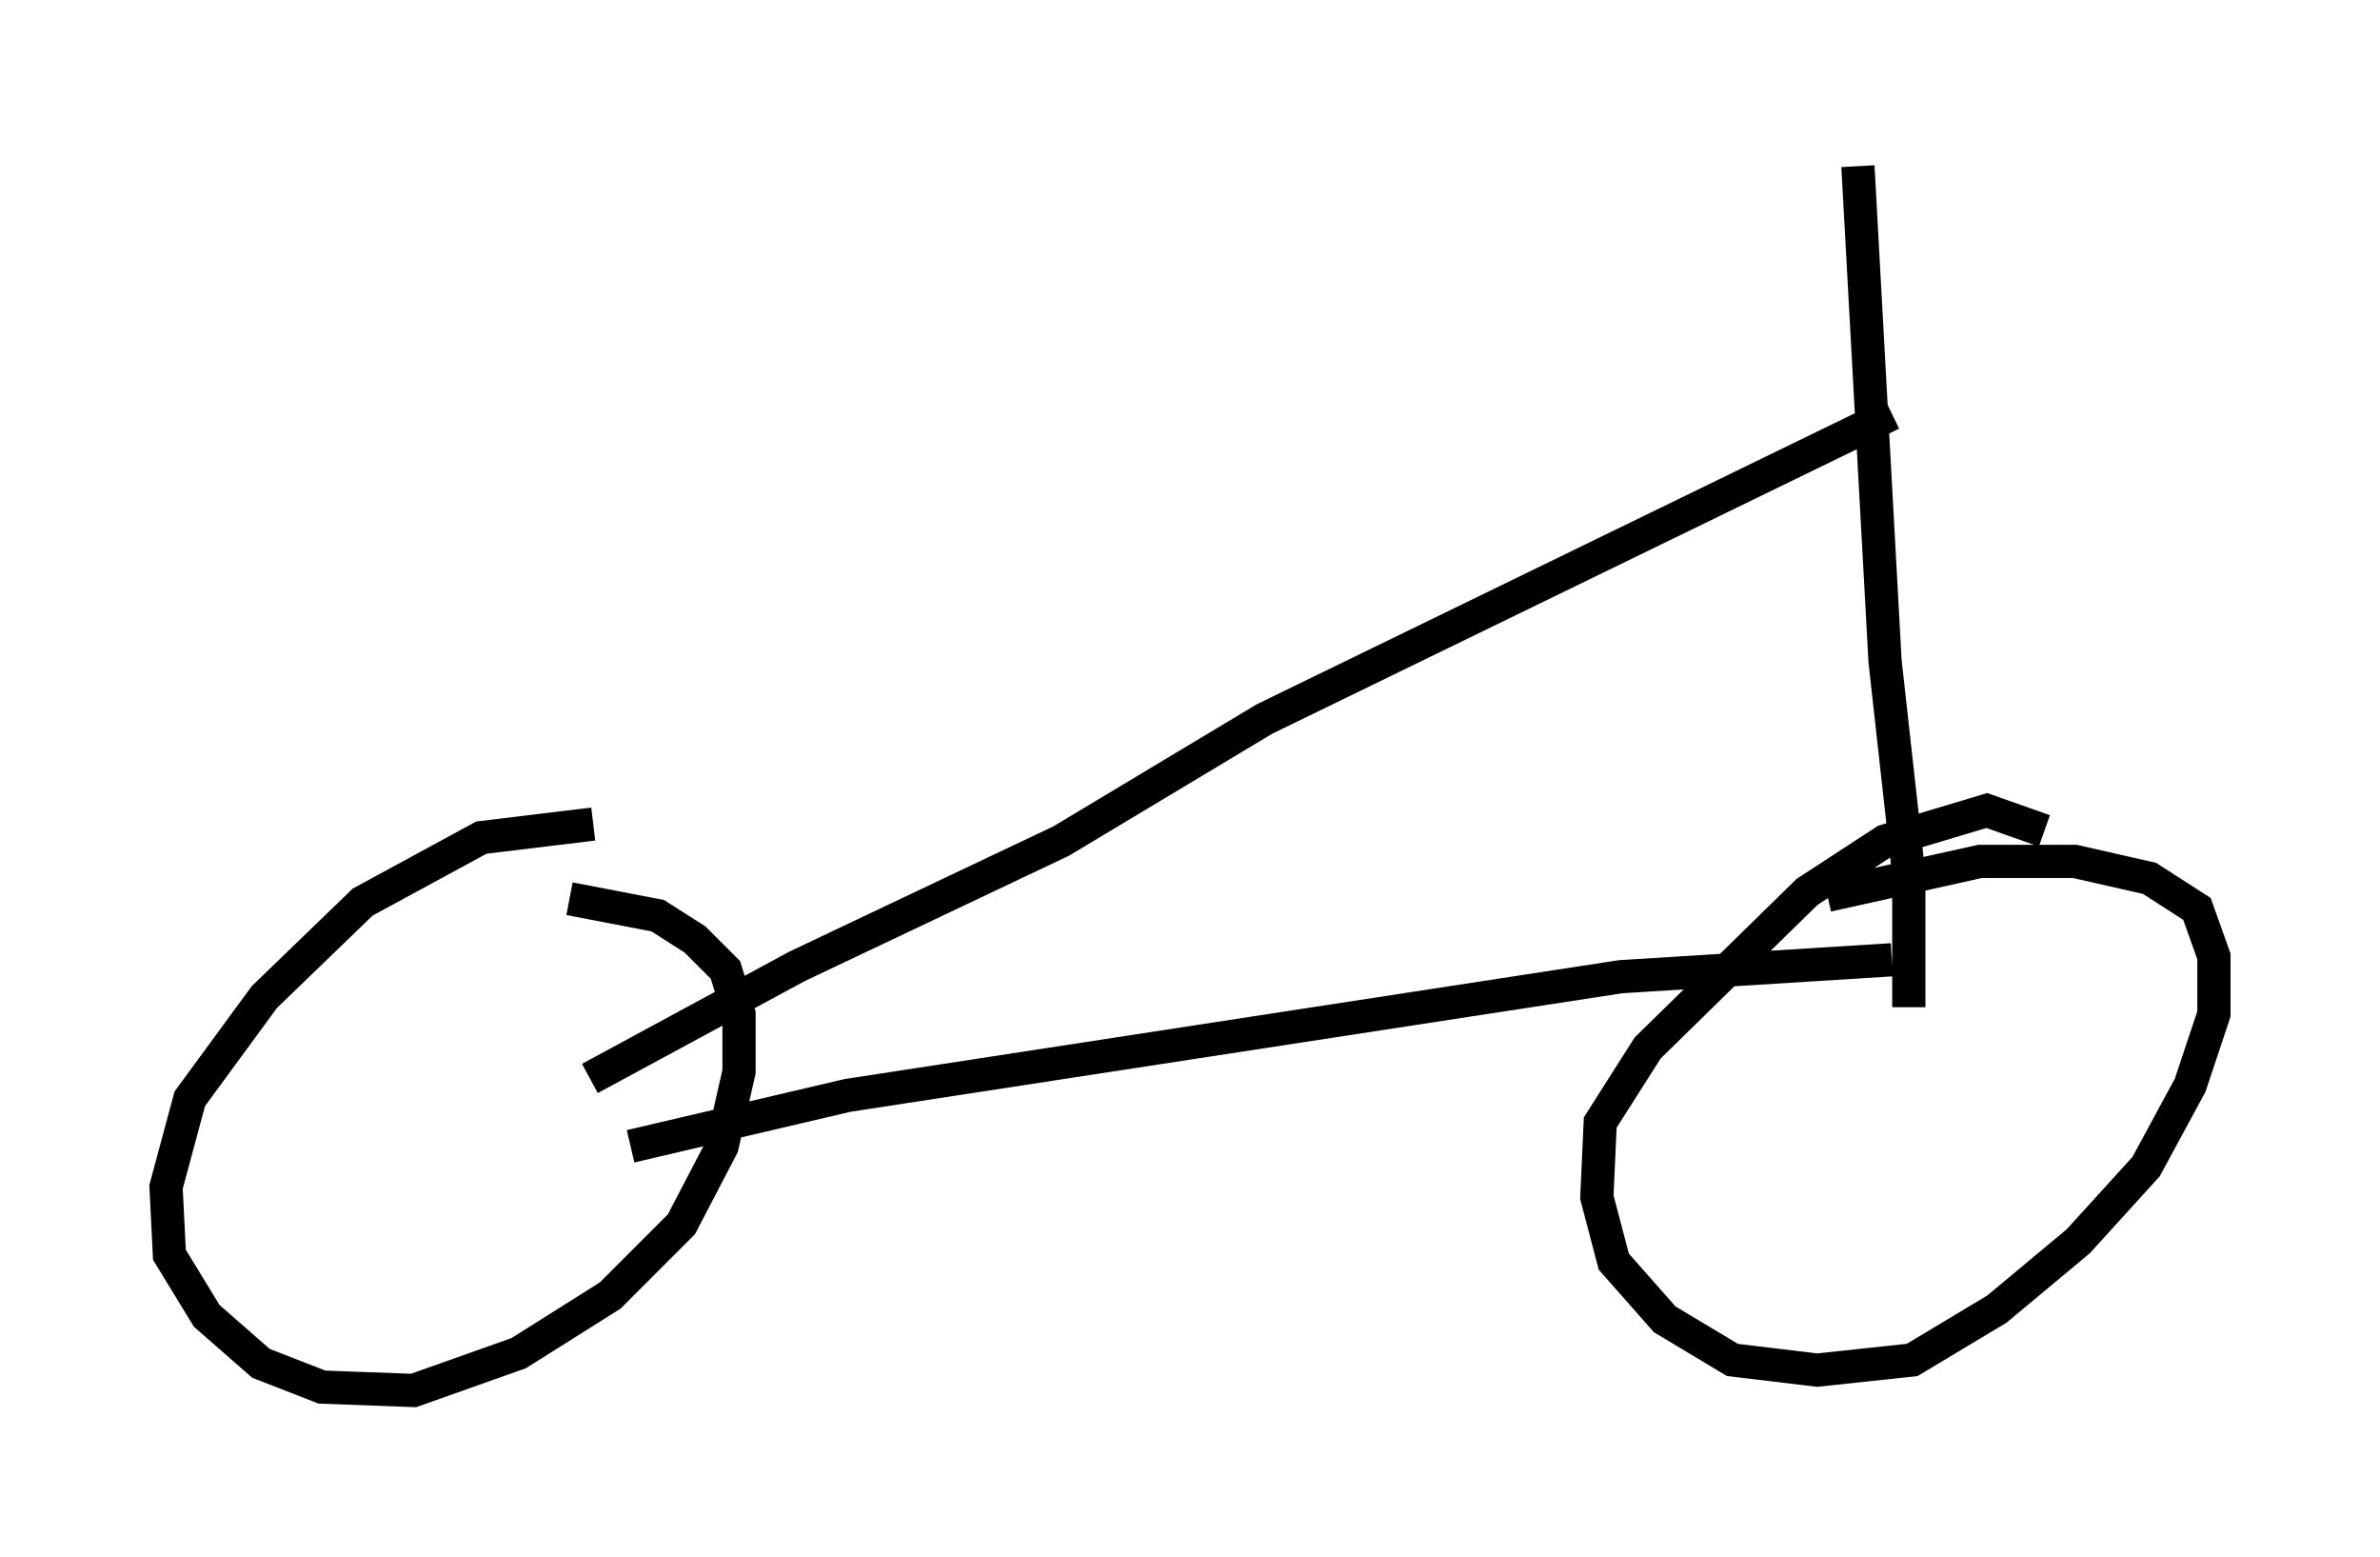 <?xml version="1.0" encoding="utf-8" ?>
<svg baseProfile="full" height="46.852" version="1.1" width="71.659" xmlns="http://www.w3.org/2000/svg" xmlns:ev="http://www.w3.org/2001/xml-events" xmlns:xlink="http://www.w3.org/1999/xlink"><defs /><rect fill="white" height="46.852" width="71.659" x="0" y="0" /><path d="M18.883, 25.519 m-1.021, -0.715 l-3.369, 0.408 -3.573, 1.94 l-2.96, 2.858 -2.246, 3.063 l-0.715, 2.654 0.102, 2.042 l1.123, 1.838 1.633, 1.429 l1.838, 0.715 2.756, 0.102 l3.165, -1.123 2.756, -1.735 l2.144, -2.144 1.225, -2.348 l0.51, -2.246 0.0, -1.735 l-0.408, -1.327 -0.919, -0.919 l-1.123, -0.715 -2.654, -0.51 m44.407, -2.042 l-1.735, -0.613 -3.063, 0.919 l-2.348, 1.531 -4.798, 4.696 l-1.429, 2.246 -0.102, 2.246 l0.51, 1.94 1.531, 1.735 l2.042, 1.225 2.552, 0.306 l2.858, -0.306 2.552, -1.531 l2.45, -2.042 2.042, -2.246 l1.327, -2.45 0.715, -2.144 l0.0, -1.735 -0.51, -1.429 l-1.429, -0.919 -2.246, -0.51 l-2.858, 0.0 -4.594, 1.021 m0.919, -21.948 l0.817, 14.904 0.715, 6.431 l0.0, 3.981 m-0.51, -17.865 l-18.886, 9.188 -6.125, 3.675 l-7.963, 3.777 -6.227, 3.369 m1.225, 2.042 l6.533, -1.531 23.275, -3.573 l8.167, -0.51 " fill="none" stroke="black" stroke-width="1" /></svg>